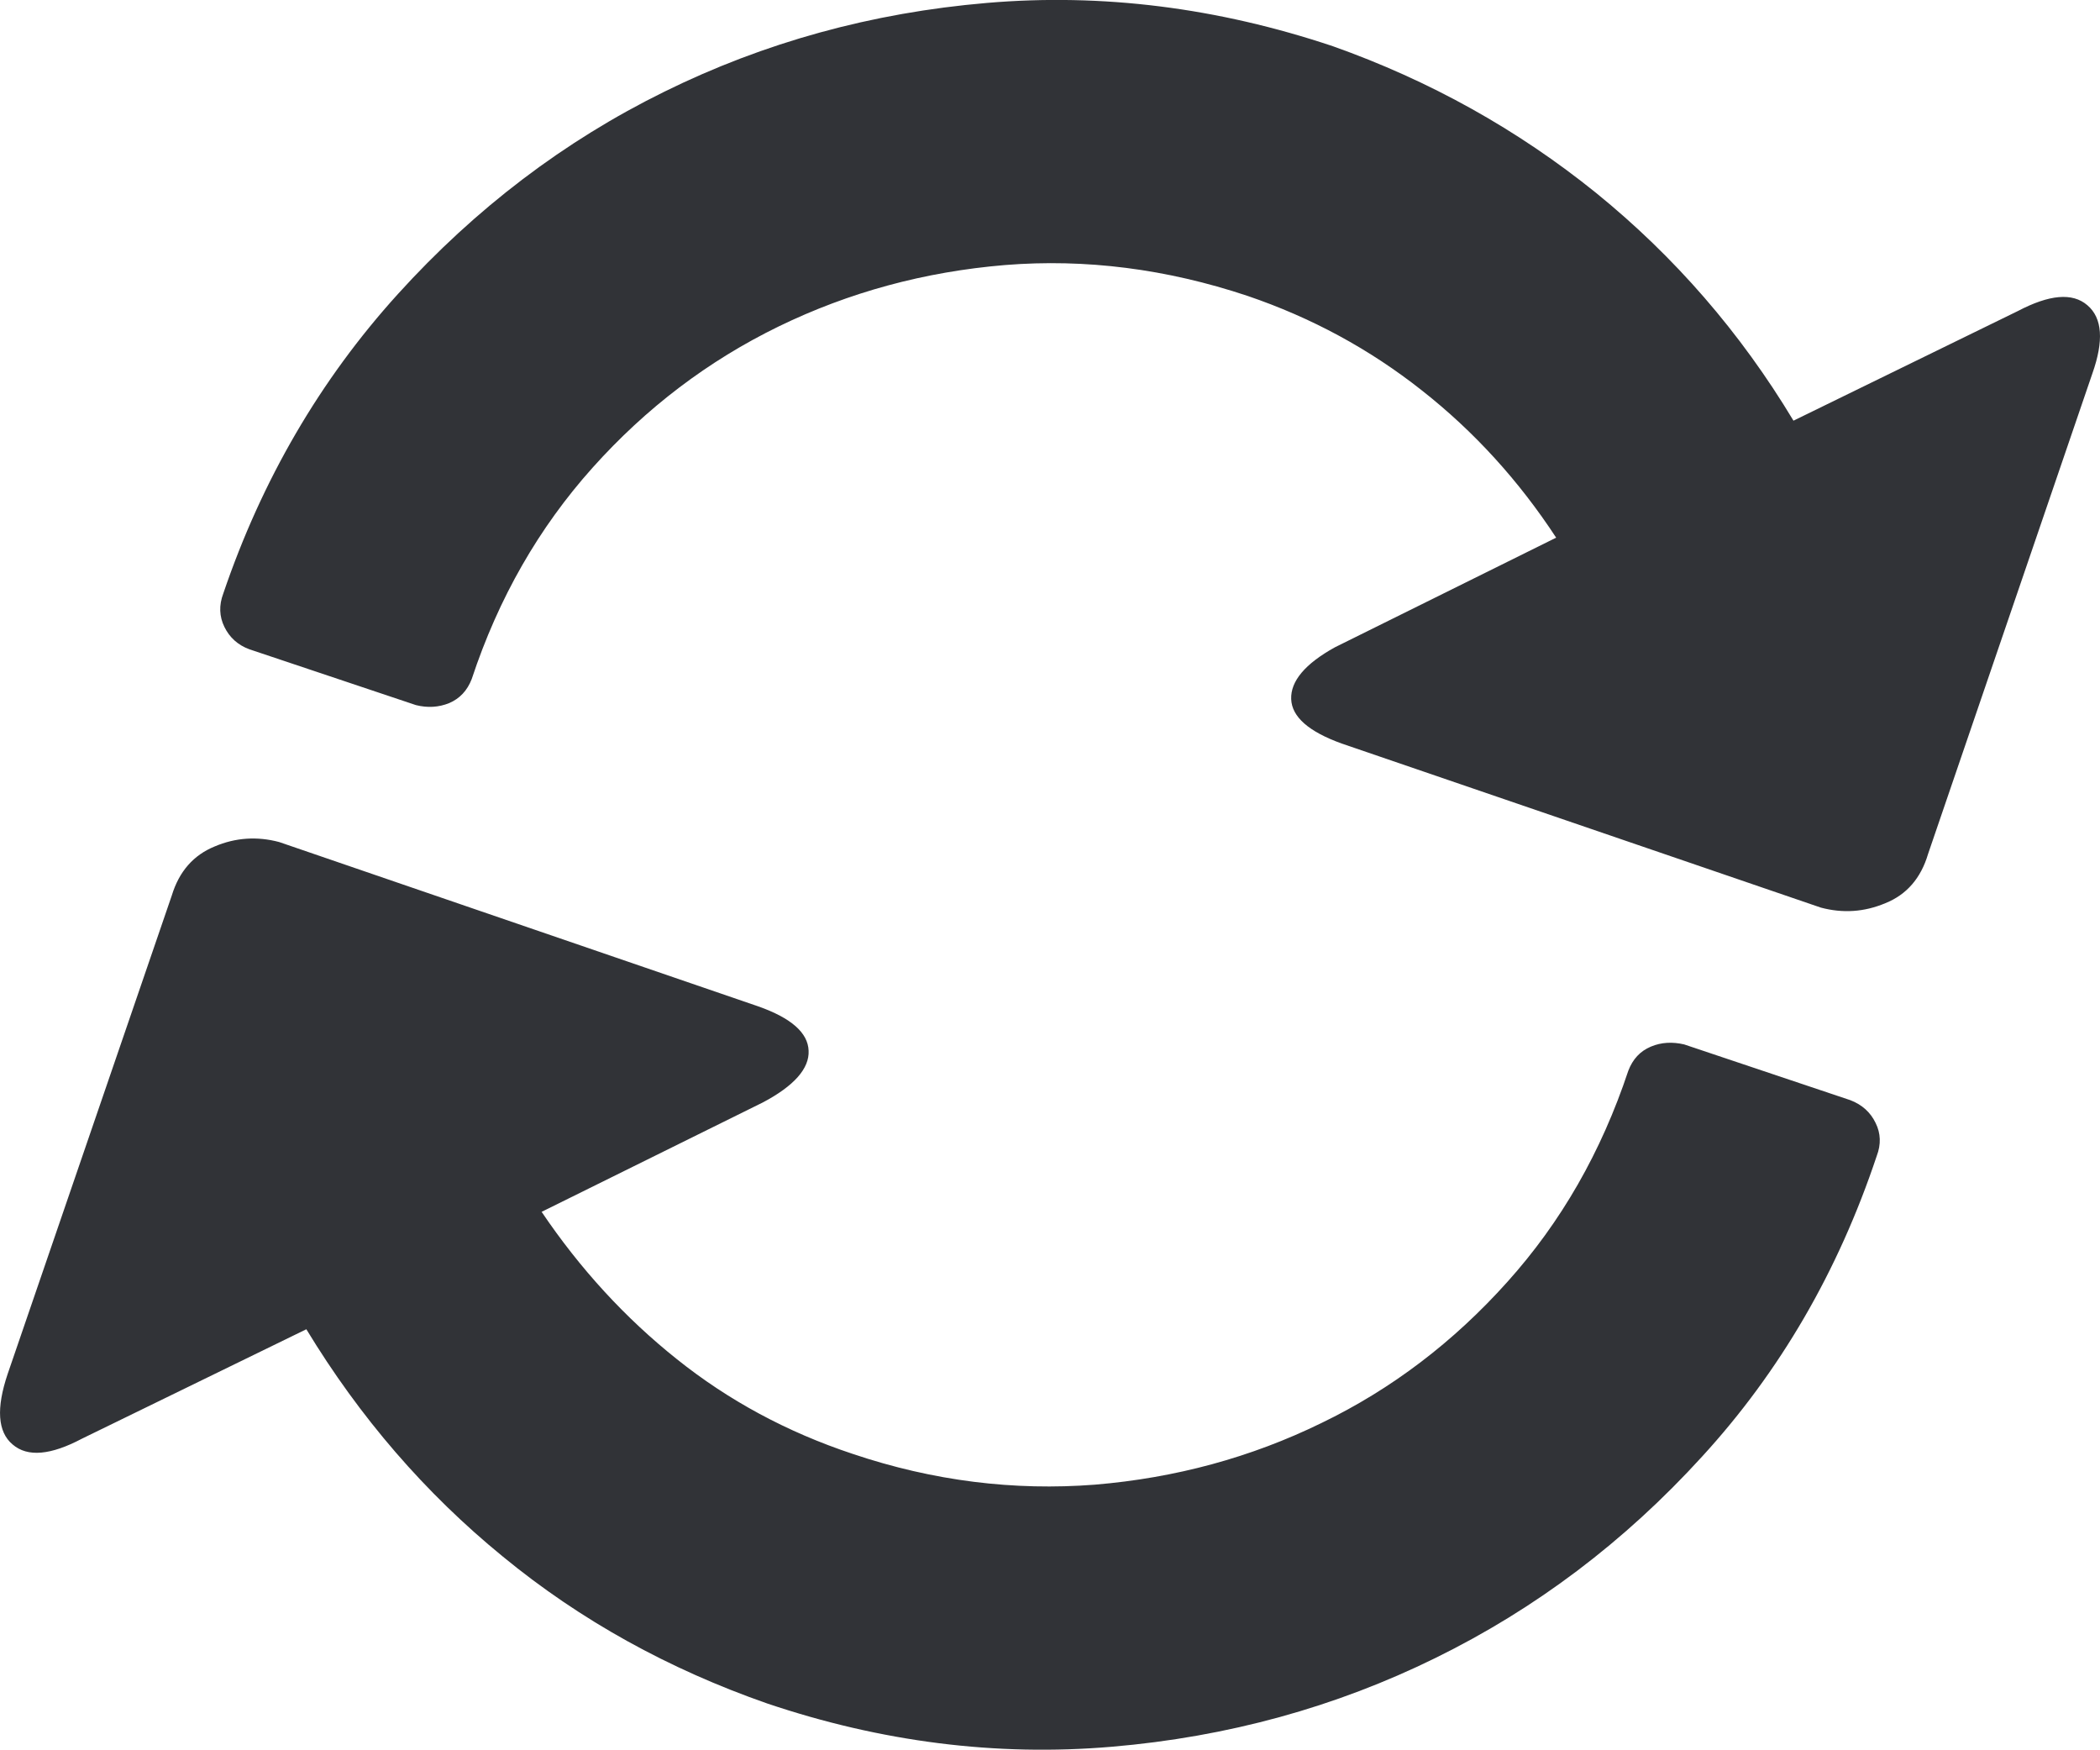 <svg xmlns="http://www.w3.org/2000/svg" width="91.871" height="76.533" viewBox="0 0 91.871 76.533" enable-background="new 0 0 91.871 76.533"><path d="M80.95 48.123c.508 .195 .879 .527 1.104 .996 .225 .449 .244 .938 .049 1.445-1.689 5.059-4.238 9.434-7.637 13.145-3.398 3.73-7.285 6.66-11.66 8.809-4.365 2.148-9.092 3.457-14.17 3.887-5.068 .43-10.098-.215-15.078-1.895-4.307-1.504-8.164-3.633-11.562-6.426-3.398-2.773-6.26-6.094-8.594-9.941l-9.814 4.785c-1.367 .723-2.383 .82-3.037 .254-.654-.547-.723-1.582-.215-3.086l7.178-20.922c.322-1.055 .947-1.768 1.875-2.148 .918-.391 1.865-.449 2.822-.195l20.967 7.191c1.436 .508 2.168 1.152 2.197 1.934 .039 .781-.635 1.543-2.002 2.266l-9.678 4.785c1.689 2.5 3.662 4.648 5.918 6.445 2.246 1.797 4.805 3.184 7.686 4.141 3.535 1.191 7.07 1.621 10.596 1.348 3.525-.293 6.836-1.191 9.912-2.695 3.076-1.484 5.791-3.555 8.135-6.172 2.354-2.617 4.111-5.684 5.293-9.238 .195-.508 .518-.859 .986-1.055 .459-.195 .947-.215 1.455-.098l7.274 2.44zm7.324-34.516c1.377-.723 2.393-.82 3.047-.254 .654 .557 .723 1.553 .215 2.988l-7.188 21.016c-.312 1.055-.938 1.777-1.865 2.148-.928 .391-1.865 .449-2.822 .195l-20.967-7.178c-1.436-.518-2.178-1.162-2.207-1.943s.605-1.543 1.914-2.266l9.678-4.795c-1.631-2.49-3.584-4.639-5.869-6.436-2.285-1.807-4.824-3.184-7.637-4.141-3.545-1.182-7.08-1.631-10.605-1.348-3.525 .293-6.826 1.191-9.902 2.686-3.086 1.504-5.801 3.564-8.145 6.182s-4.111 5.693-5.283 9.238c-.195 .508-.527 .859-.986 1.055-.459 .186-.947 .215-1.455 .088l-7.285-2.441c-.508-.186-.869-.518-1.094-.977s-.244-.947-.049-1.465c1.689-4.971 4.238-9.346 7.637-13.096s7.285-6.699 11.65-8.848c4.375-2.159 9.082-3.458 14.121-3.887 5.049-.43 10.088 .205 15.137 1.895 4.238 1.504 8.076 3.643 11.514 6.417 3.428 2.783 6.309 6.094 8.633 9.961l9.813-4.794z" fill="#313337"/></svg>